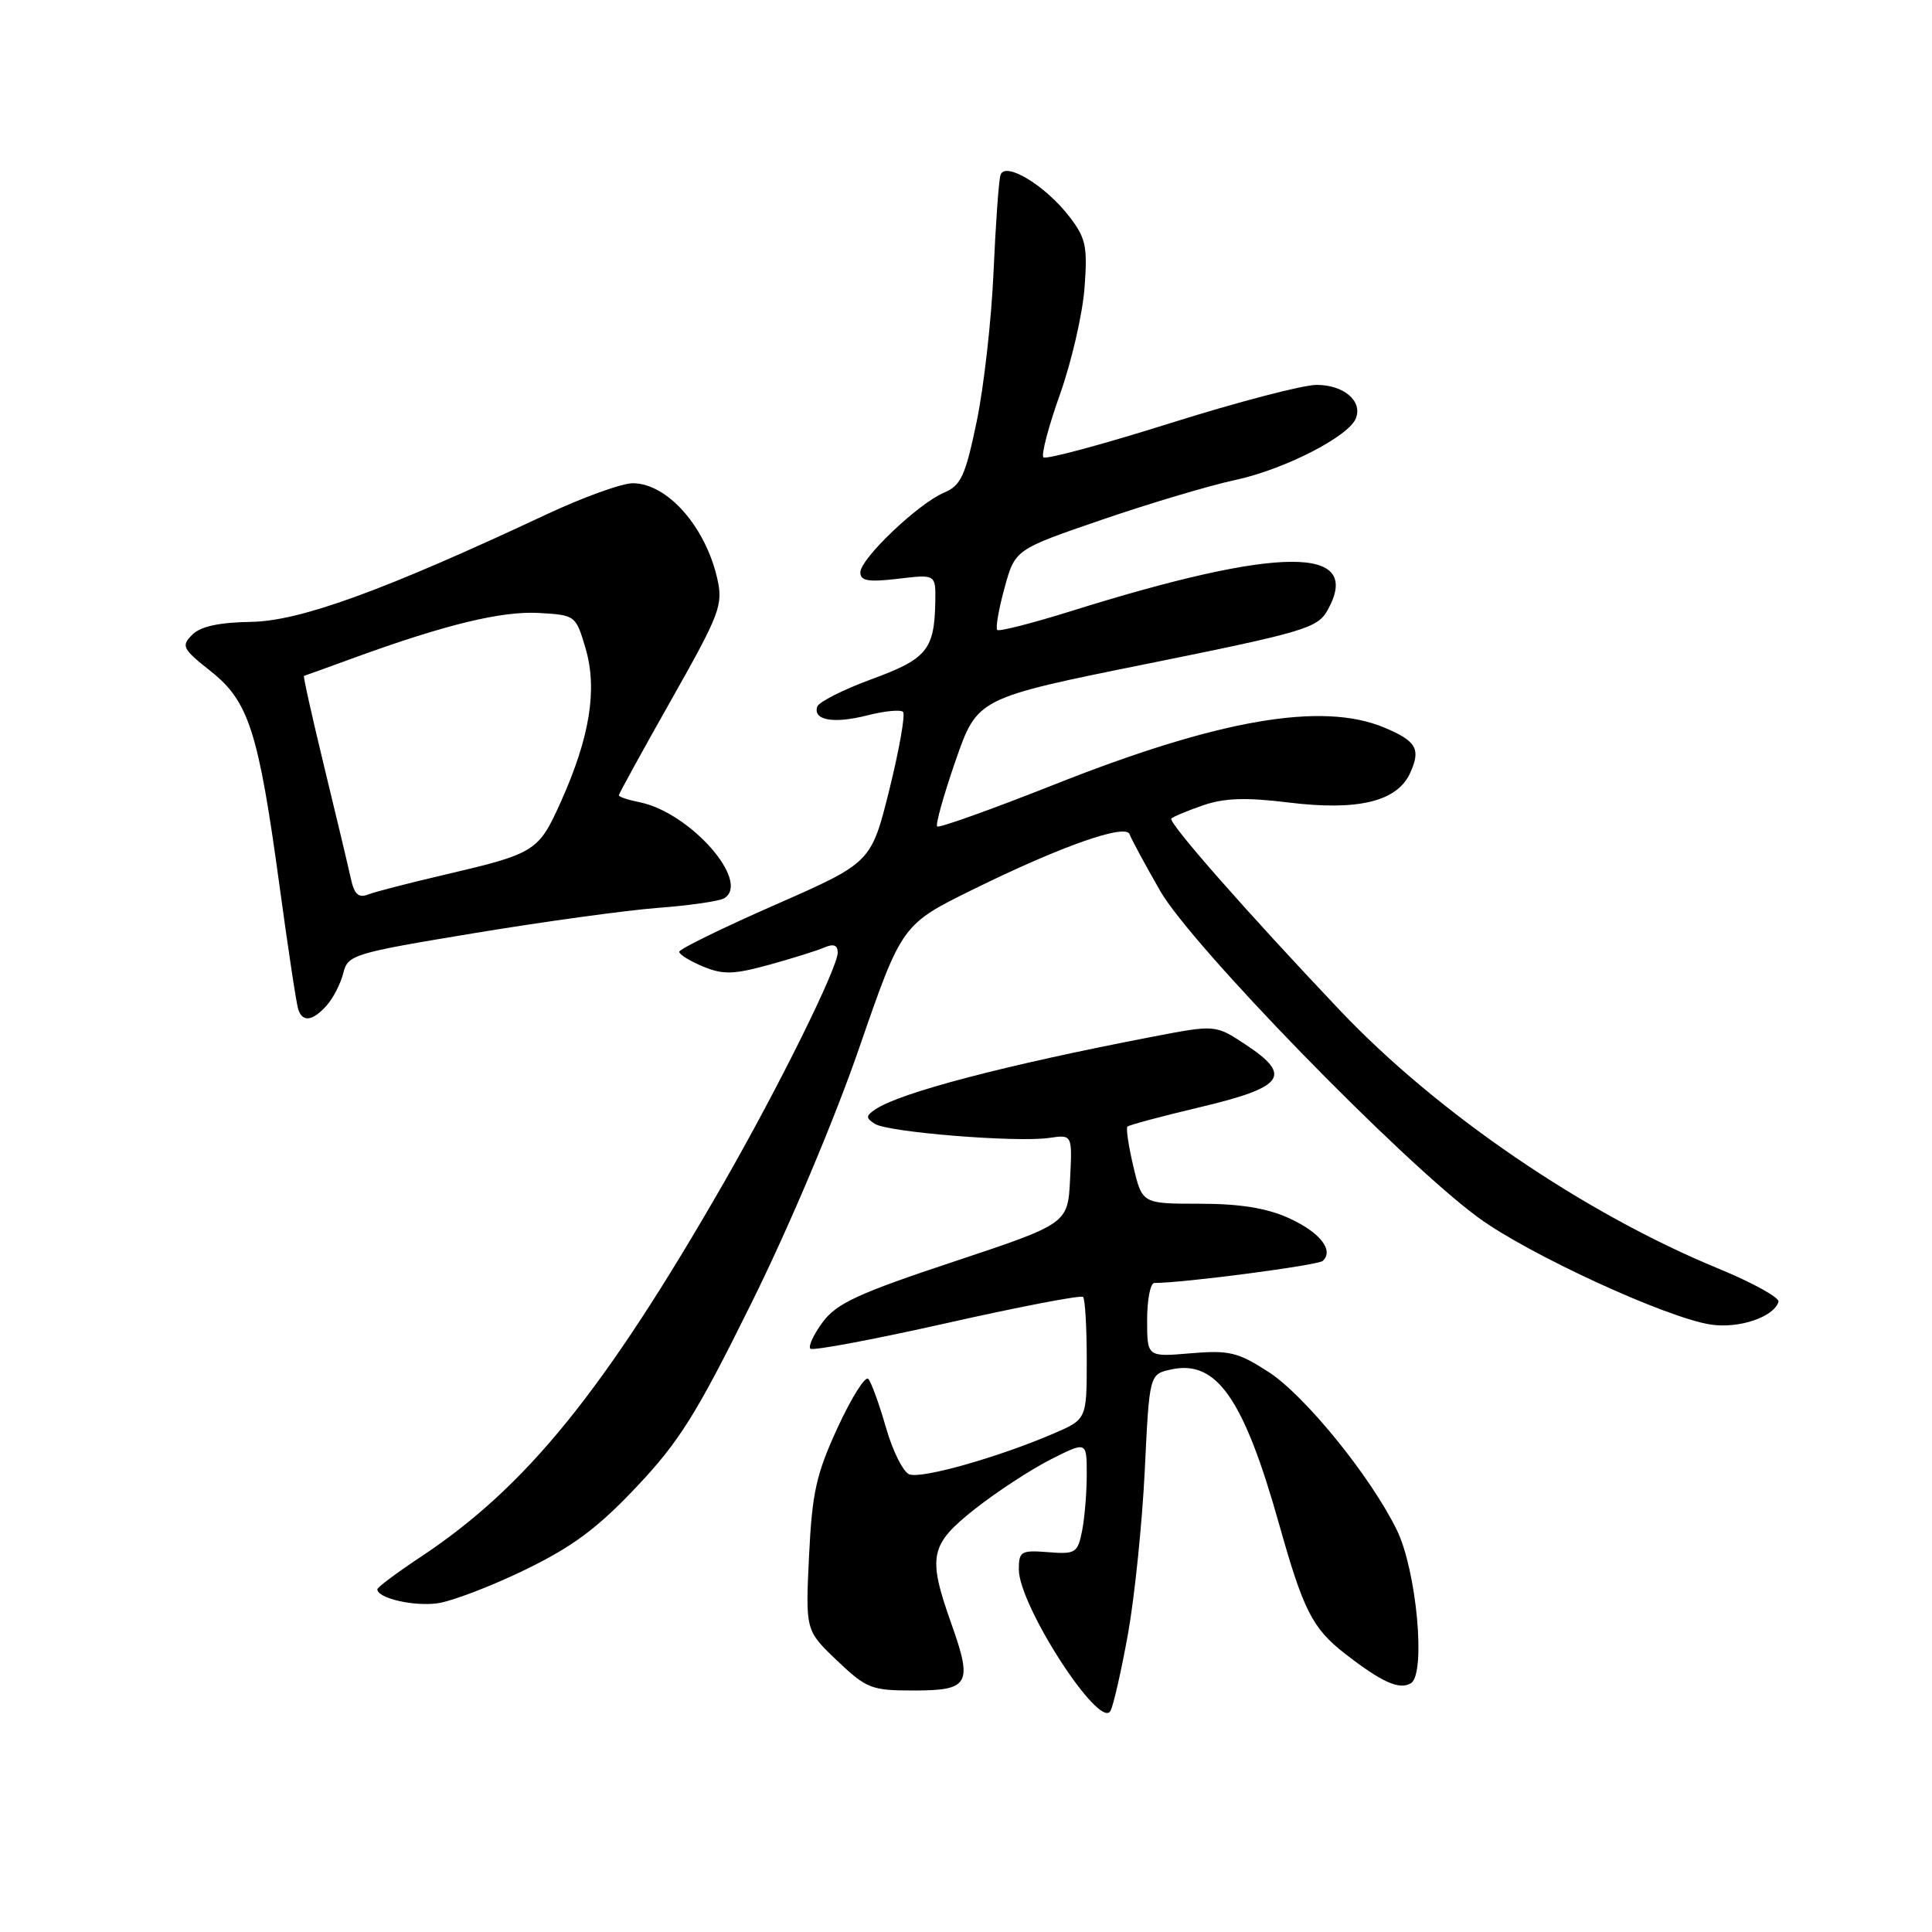 <?xml version="1.0" encoding="UTF-8" standalone="no"?>
<!DOCTYPE svg PUBLIC "-//W3C//DTD SVG 1.1//EN" "http://www.w3.org/Graphics/SVG/1.1/DTD/svg11.dtd" >
<svg xmlns="http://www.w3.org/2000/svg" xmlns:xlink="http://www.w3.org/1999/xlink" version="1.1" viewBox="0 0 256 256">
 <g >
 <path fill="currentColor"
d=" M 149.47 216.47 C 150.35 211.54 151.35 201.78 151.69 194.80 C 152.30 182.09 152.30 182.09 155.19 181.46 C 161.21 180.14 164.81 185.31 169.52 202.07 C 172.70 213.37 173.91 215.76 178.18 219.09 C 183.09 222.91 185.44 223.97 186.96 223.03 C 188.97 221.78 187.71 208.08 185.08 202.72 C 181.60 195.61 172.88 184.88 168.07 181.78 C 164.01 179.16 162.86 178.89 157.75 179.32 C 152.00 179.81 152.00 179.81 152.00 174.91 C 152.00 172.21 152.43 170.00 152.96 170.00 C 156.83 170.00 174.66 167.66 175.28 167.07 C 176.79 165.65 174.85 163.24 170.72 161.38 C 167.82 160.07 164.23 159.50 158.95 159.50 C 151.35 159.50 151.35 159.50 150.18 154.58 C 149.54 151.87 149.18 149.48 149.39 149.28 C 149.59 149.07 153.97 147.90 159.12 146.68 C 170.17 144.05 171.27 142.53 165.09 138.44 C 161.06 135.77 161.06 135.77 152.78 137.36 C 133.19 141.13 119.30 144.77 116.00 146.99 C 114.71 147.86 114.70 148.13 115.93 148.92 C 117.66 150.03 134.73 151.41 139.02 150.78 C 142.09 150.33 142.09 150.33 141.79 156.24 C 141.50 162.14 141.50 162.14 126.36 167.18 C 113.71 171.38 110.86 172.70 109.02 175.18 C 107.81 176.82 107.07 178.41 107.38 178.71 C 107.68 179.01 115.82 177.48 125.48 175.31 C 135.13 173.14 143.25 171.58 143.51 171.85 C 143.78 172.11 144.00 175.87 144.00 180.20 C 144.00 188.07 144.00 188.07 139.54 189.98 C 132.22 193.12 122.10 195.98 120.49 195.36 C 119.67 195.04 118.27 192.24 117.39 189.14 C 116.50 186.04 115.45 183.15 115.05 182.71 C 114.66 182.28 112.83 185.18 111.00 189.14 C 108.15 195.34 107.61 197.74 107.20 206.20 C 106.73 216.05 106.73 216.05 110.91 220.03 C 114.82 223.75 115.46 224.00 121.07 224.00 C 128.42 224.00 128.90 223.16 126.09 215.24 C 122.88 206.20 123.18 204.69 129.19 199.94 C 132.05 197.69 136.55 194.74 139.19 193.40 C 144.00 190.97 144.00 190.97 144.00 195.36 C 144.00 197.77 143.72 201.15 143.38 202.86 C 142.79 205.78 142.51 205.96 138.88 205.67 C 135.30 205.39 135.00 205.56 135.00 207.95 C 135.00 212.74 145.70 229.28 147.14 226.71 C 147.53 226.01 148.58 221.40 149.47 216.47 Z  M 69.61 207.99 C 75.92 204.92 79.19 202.48 84.37 196.99 C 90.02 191.00 92.30 187.36 99.57 172.66 C 104.54 162.64 110.52 148.48 113.82 138.94 C 119.50 122.50 119.50 122.50 128.97 117.84 C 140.58 112.12 149.19 109.09 149.68 110.55 C 149.88 111.13 151.70 114.51 153.73 118.05 C 157.90 125.31 185.61 153.78 195.85 161.31 C 202.49 166.20 220.91 174.67 226.74 175.52 C 230.46 176.06 235.02 174.52 235.66 172.50 C 235.83 171.95 232.27 169.98 227.74 168.11 C 209.90 160.78 190.45 147.50 177.50 133.83 C 165.05 120.69 154.73 108.94 155.21 108.46 C 155.45 108.21 157.34 107.43 159.41 106.71 C 162.23 105.74 165.07 105.64 170.69 106.33 C 179.93 107.47 185.12 106.22 186.85 102.43 C 188.30 99.25 187.69 98.19 183.41 96.40 C 175.18 92.96 161.49 95.32 139.80 103.92 C 131.44 107.23 124.41 109.75 124.18 109.51 C 123.94 109.27 125.04 105.35 126.62 100.79 C 129.50 92.50 129.50 92.50 151.99 87.96 C 172.83 83.75 174.57 83.23 175.90 80.87 C 180.74 72.25 169.59 72.30 141.78 81.02 C 136.71 82.60 132.37 83.71 132.14 83.47 C 131.90 83.23 132.33 80.73 133.10 77.92 C 134.50 72.81 134.50 72.81 146.00 68.87 C 152.32 66.70 160.28 64.33 163.68 63.60 C 170.20 62.20 178.75 57.82 179.67 55.41 C 180.55 53.12 178.04 51.00 174.46 51.00 C 172.65 51.00 163.89 53.29 155.01 56.09 C 146.12 58.89 138.58 60.92 138.26 60.60 C 137.94 60.28 138.93 56.52 140.45 52.26 C 141.97 47.99 143.43 41.67 143.70 38.21 C 144.12 32.64 143.89 31.55 141.70 28.71 C 138.51 24.56 133.16 21.33 132.57 23.19 C 132.34 23.91 131.93 29.68 131.65 36.00 C 131.38 42.33 130.37 51.26 129.42 55.84 C 127.91 63.09 127.33 64.33 125.09 65.28 C 121.67 66.72 114.00 74.03 114.00 75.85 C 114.00 76.98 115.05 77.15 119.00 76.69 C 124.00 76.09 124.00 76.09 123.93 79.80 C 123.81 86.10 122.80 87.32 115.48 90.00 C 111.73 91.38 108.50 93.01 108.29 93.63 C 107.69 95.44 110.45 95.93 114.92 94.79 C 117.20 94.21 119.34 94.00 119.66 94.33 C 119.98 94.65 119.17 99.28 117.85 104.61 C 115.44 114.30 115.44 114.30 102.72 119.89 C 95.73 122.96 90.00 125.76 90.00 126.12 C 90.00 126.47 91.42 127.35 93.16 128.07 C 95.82 129.17 97.20 129.13 101.91 127.84 C 104.98 126.99 108.29 125.96 109.25 125.54 C 110.45 125.02 111.00 125.23 111.00 126.22 C 111.00 128.25 103.18 144.05 95.91 156.72 C 80.08 184.27 69.77 197.01 55.74 206.30 C 52.58 208.40 50.00 210.32 50.00 210.59 C 50.00 211.77 54.83 212.89 58.00 212.44 C 59.92 212.16 65.15 210.16 69.61 207.99 Z  M 43.27 133.25 C 44.13 132.29 45.13 130.36 45.48 128.96 C 46.09 126.51 46.74 126.31 62.82 123.65 C 72.00 122.13 82.96 120.62 87.17 120.30 C 91.38 119.98 95.34 119.41 95.97 119.02 C 99.52 116.82 91.42 107.64 84.75 106.30 C 83.24 106.00 82.00 105.59 82.00 105.38 C 82.00 105.18 85.13 99.49 88.95 92.73 C 95.39 81.33 95.83 80.18 95.05 76.70 C 93.49 69.80 88.46 64.09 83.89 64.03 C 82.45 64.01 77.28 65.88 72.39 68.17 C 50.89 78.25 39.77 82.30 33.29 82.40 C 29.02 82.47 26.57 83.00 25.47 84.11 C 23.98 85.59 24.18 85.98 27.91 88.93 C 32.97 92.93 34.25 96.94 37.04 117.40 C 38.17 125.70 39.28 133.06 39.52 133.75 C 40.10 135.49 41.41 135.31 43.27 133.25 Z  M 46.47 116.34 C 46.13 114.78 44.55 108.13 42.95 101.56 C 41.36 94.99 40.15 89.59 40.28 89.56 C 40.40 89.53 43.42 88.44 47.00 87.13 C 59.08 82.74 66.47 80.95 71.39 81.22 C 76.25 81.50 76.30 81.54 77.59 85.91 C 79.18 91.33 78.17 97.65 74.33 106.21 C 71.34 112.87 70.99 113.09 58.52 116.00 C 54.11 117.03 49.73 118.16 48.79 118.52 C 47.49 119.03 46.94 118.50 46.47 116.34 Z "/>
</g>
</svg>